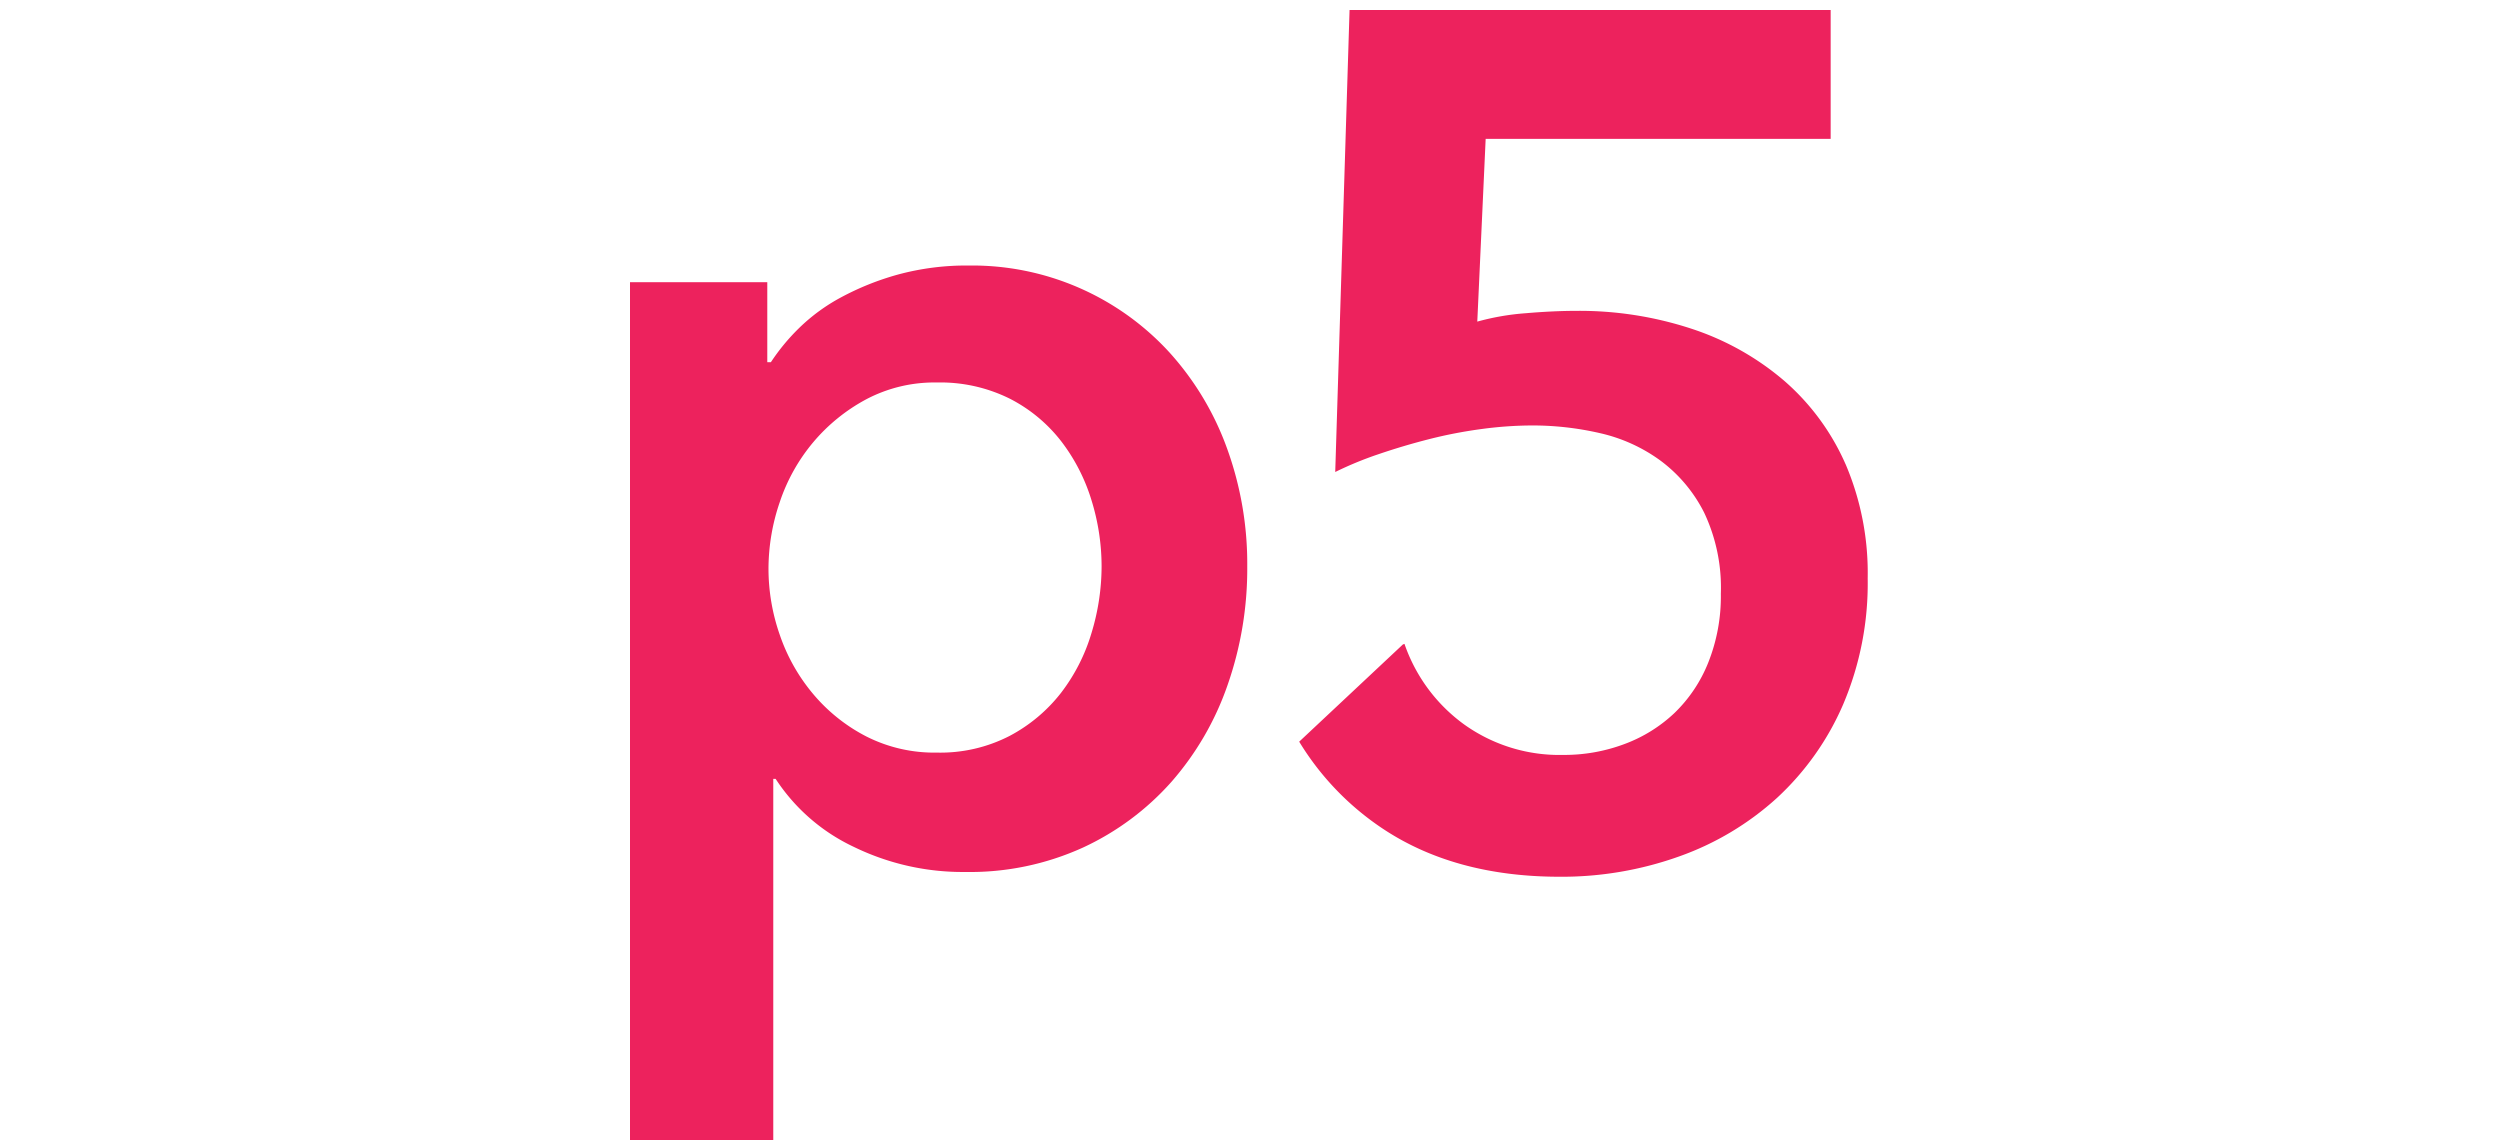 <svg xmlns="http://www.w3.org/2000/svg" xmlns:xlink="http://www.w3.org/1999/xlink" width="250" height="114" viewBox="0 0 250 114">
  <rect x="0" y="0" width="250" height="114" fill="#333333" stroke="none"/>
  <defs>
    <clipPath id="clip-custom_1">
      <rect width="250" height="114"/>
    </clipPath>
  </defs>
  <g id="custom_1" data-name="custom – 1" clip-path="url(#clip-custom_1)">
    <rect width="250" height="114" fill="#fff"/>
    <path id="logo_p5" d="M16.254,27.631v8h.359a20.679,20.679,0,0,1,2.805-3.4,18.549,18.549,0,0,1,4.239-3.1,27.406,27.406,0,0,1,5.671-2.268,26.1,26.1,0,0,1,7.1-.9A26.728,26.728,0,0,1,56.49,34.675a28.9,28.9,0,0,1,5.73,9.551,33.839,33.839,0,0,1,2.03,11.82,35.247,35.247,0,0,1-1.971,11.879,29.138,29.138,0,0,1-5.611,9.67,26.956,26.956,0,0,1-8.835,6.566,27.279,27.279,0,0,1-11.76,2.447A24.864,24.864,0,0,1,24.91,84.1,18.978,18.978,0,0,1,17.09,77.3h-.238V113.59H2.525V27.631Zm33.43,28.414a22.346,22.346,0,0,0-1.015-6.627,18.572,18.572,0,0,0-3.045-5.91A15.346,15.346,0,0,0,40.49,39.27a15.6,15.6,0,0,0-7.282-1.611,14.607,14.607,0,0,0-7.044,1.672,18.075,18.075,0,0,0-5.313,4.3A18.321,18.321,0,0,0,17.508,49.6a20.658,20.658,0,0,0-1.134,6.686,20.106,20.106,0,0,0,1.134,6.625,18.438,18.438,0,0,0,3.343,5.912,17.214,17.214,0,0,0,5.313,4.236,15.036,15.036,0,0,0,7.044,1.611A15.129,15.129,0,0,0,40.49,73a15.95,15.95,0,0,0,5.134-4.3,18.426,18.426,0,0,0,3.045-5.969,22.937,22.937,0,0,0,1.015-6.686Zm74.4-10.209a23.568,23.568,0,0,0-6.148-8.357,27.336,27.336,0,0,0-9.252-5.193,35.892,35.892,0,0,0-11.521-1.791q-2.27,0-5.074.238a24.861,24.861,0,0,0-4.835.838L88.091,13.3h34.5V.41H74.481l-1.433,46.2a35.6,35.6,0,0,1,4.357-1.791q2.477-.843,5.014-1.49a45.8,45.8,0,0,1,5.254-1.016,38.589,38.589,0,0,1,5.074-.357,30.023,30.023,0,0,1,6.805.775,16.357,16.357,0,0,1,6.029,2.746,14.719,14.719,0,0,1,4.358,5.193,17.557,17.557,0,0,1,1.671,8.119,17.878,17.878,0,0,1-1.254,6.865,14.416,14.416,0,0,1-3.4,5.072,14.723,14.723,0,0,1-5.016,3.1,17.135,17.135,0,0,1-6.089,1.076,16.377,16.377,0,0,1-9.909-3.045,16.646,16.646,0,0,1-5.97-8.059l-.159.059L69.444,73.577a27.785,27.785,0,0,0,8.14,8.553q7.281,4.952,17.909,4.955a34.877,34.877,0,0,0,11.938-2.029,28.866,28.866,0,0,0,9.79-5.852,27.6,27.6,0,0,0,6.627-9.371,30.947,30.947,0,0,0,2.446-12.6,27.731,27.731,0,0,0-2.208-11.4Z" transform="translate(60.475 0.59)" fill="#ed225d"/>
  </g>
</svg>
